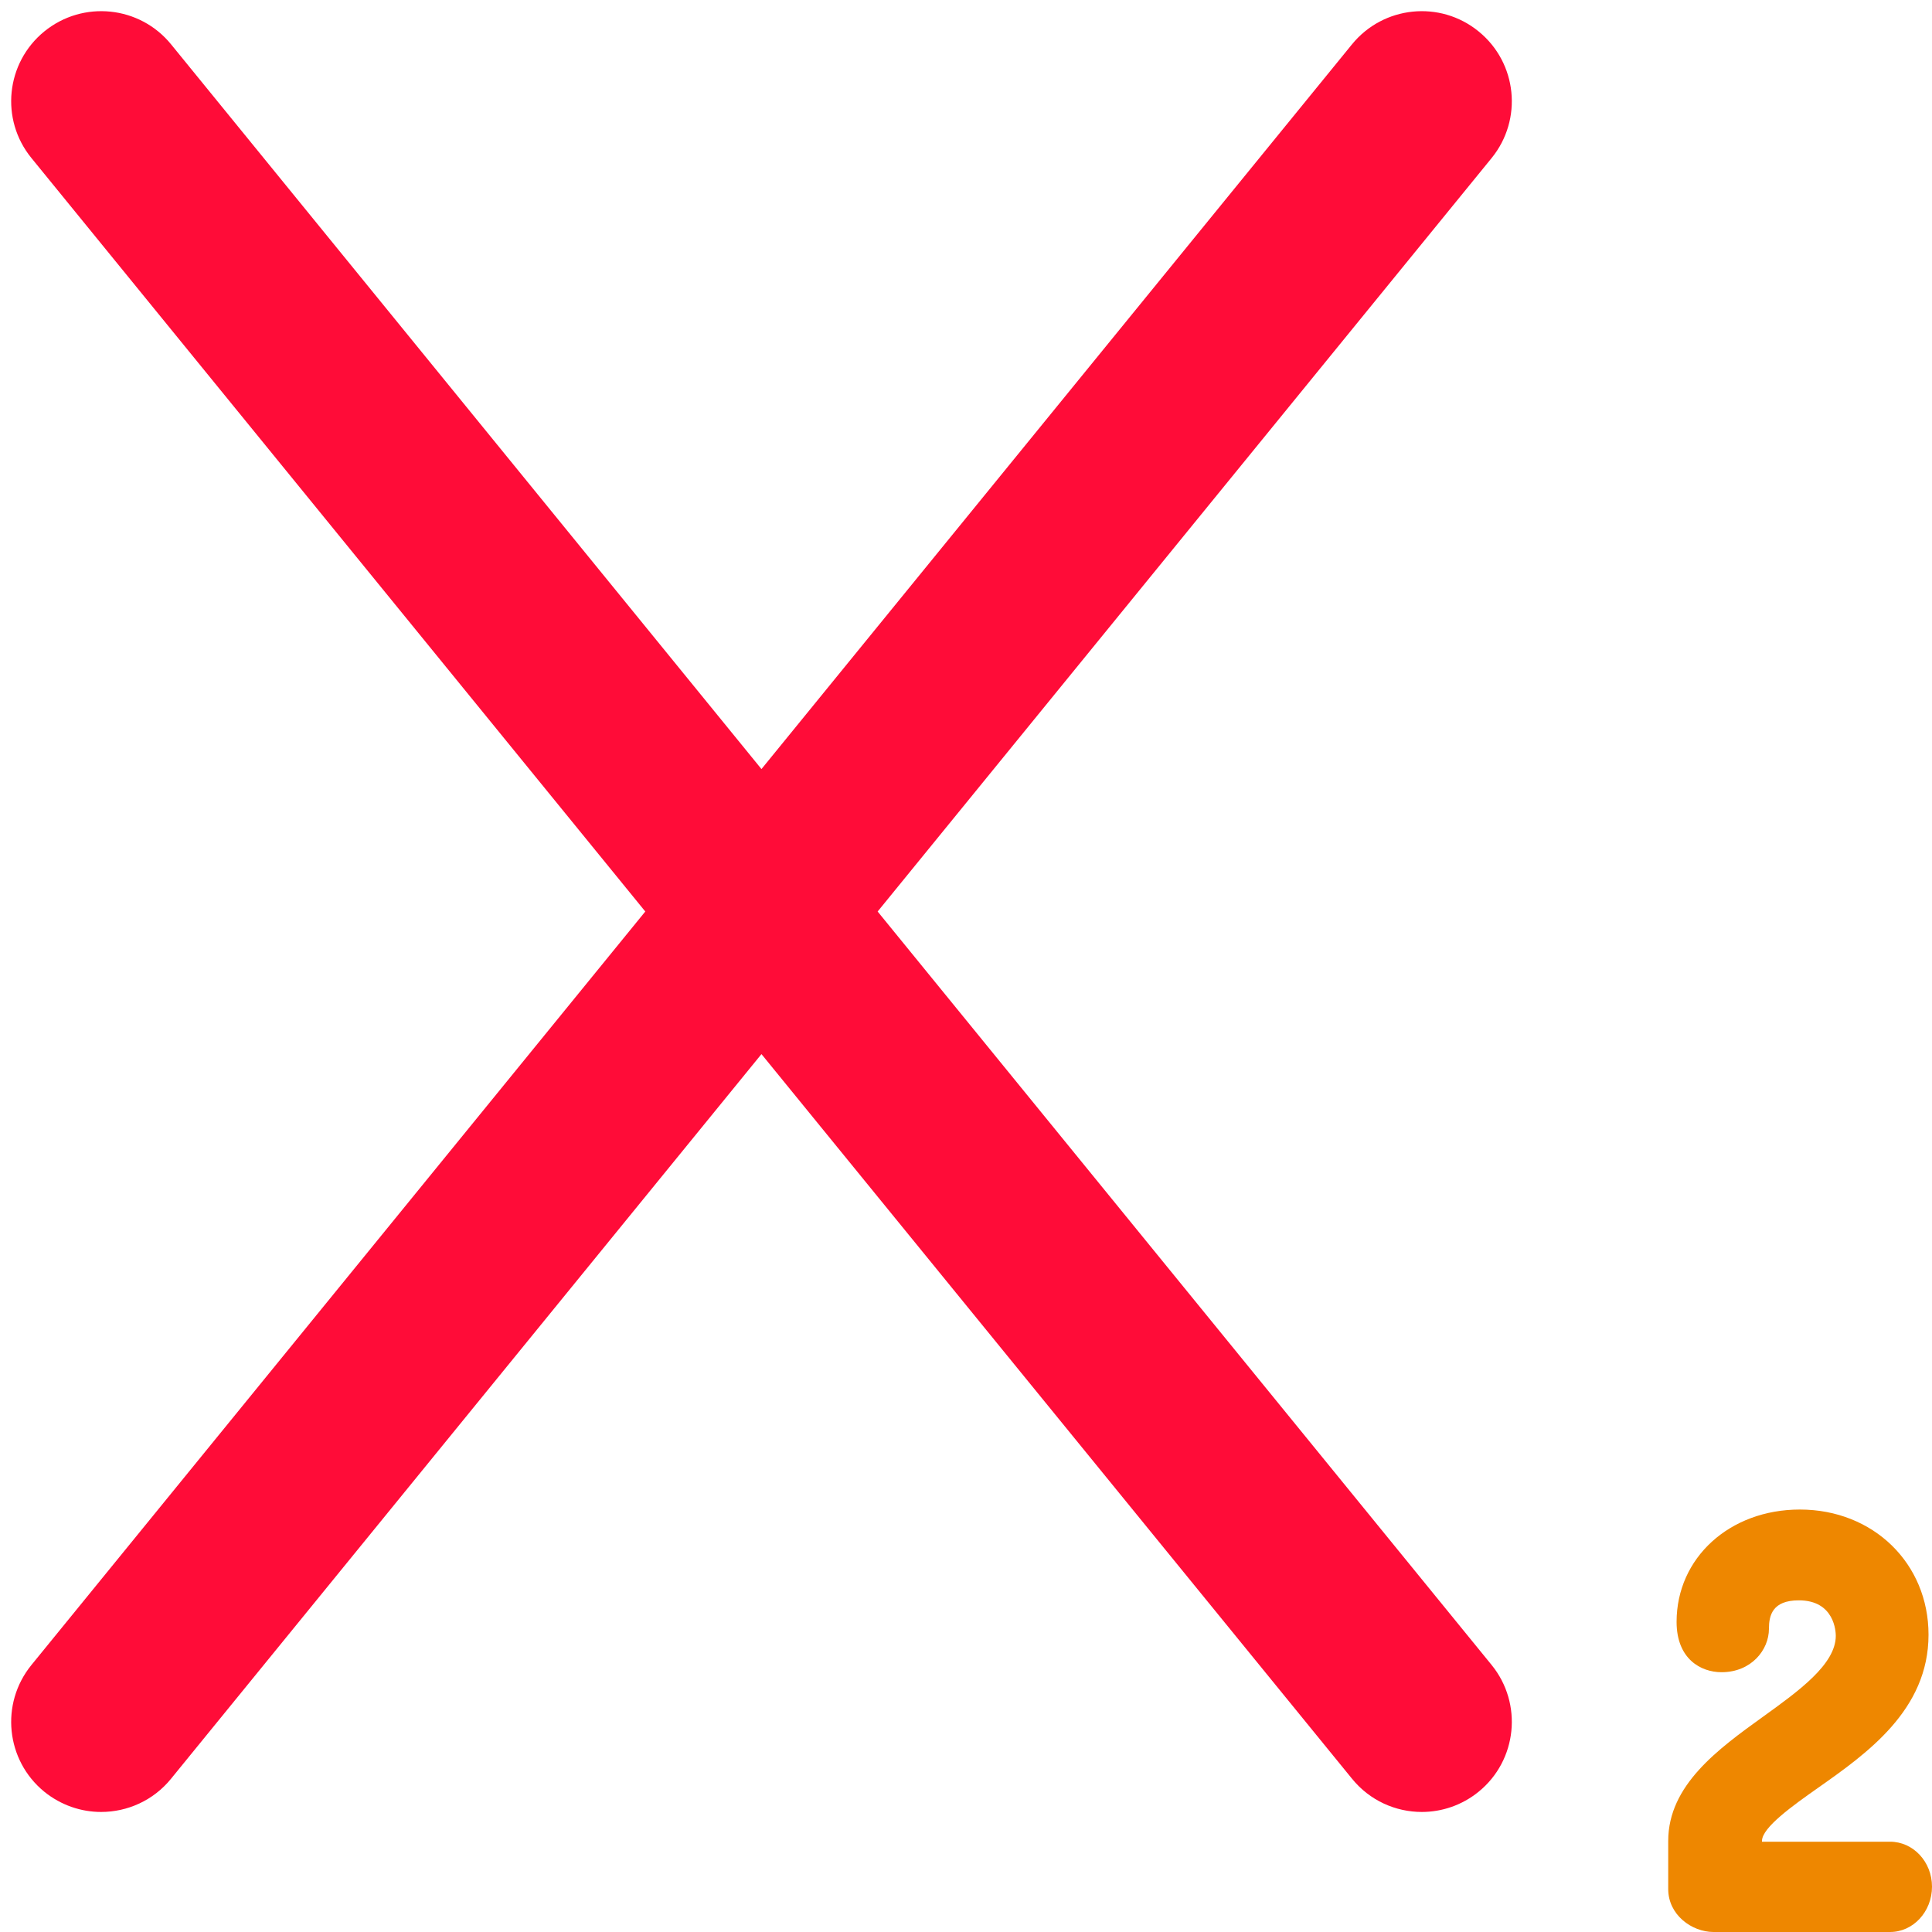 <?xml version="1.0" encoding="utf-8"?>
<svg width="15" height="15" viewBox="-7.49 -7.491 15 15" xmlns="http://www.w3.org/2000/svg">
  <path style="fill:#EE8700;" d="M 7.185 6.808 L 6.19 6.808 L 6.19 6.802 C 6.19 6.698 6.429 6.528 6.622 6.392 C 7.006 6.122 7.483 5.785 7.483 5.201 C 7.483 4.647 7.054 4.229 6.484 4.229 C 5.939 4.229 5.527 4.604 5.527 5.101 C 5.527 5.389 5.715 5.492 5.876 5.492 C 6.106 5.492 6.244 5.32 6.244 5.155 C 6.244 5.052 6.27 4.934 6.476 4.934 C 6.755 4.934 6.763 5.181 6.763 5.209 C 6.763 5.431 6.475 5.638 6.196 5.839 C 5.852 6.087 5.462 6.368 5.462 6.802 L 5.462 7.176 C 5.462 7.375 5.644 7.509 5.814 7.509 L 7.185 7.509 C 7.364 7.509 7.51 7.351 7.51 7.157 C 7.51 6.964 7.364 6.808 7.185 6.808 Z" transform="matrix(1, 0, 0, 1, 0, 0)"/>
  <path style="fill:#FF0C38;" d="M 3.99 -7.247 C 3.691 -7.491 3.251 -7.446 3.007 -7.147 L -1.578 -1.52 L -6.162 -7.147 C -6.406 -7.446 -6.846 -7.491 -7.146 -7.247 C -7.445 -7.003 -7.49 -6.563 -7.246 -6.264 L -2.48 -0.414 L -7.246 5.436 C -7.49 5.736 -7.445 6.176 -7.146 6.42 C -7.016 6.525 -6.86 6.577 -6.705 6.577 C -6.502 6.577 -6.3 6.489 -6.162 6.319 L -1.578 0.693 L 3.007 6.319 C 3.145 6.489 3.346 6.577 3.549 6.577 C 3.704 6.577 3.861 6.525 3.99 6.42 C 4.29 6.176 4.334 5.735 4.091 5.436 L -0.676 -0.414 L 4.091 -6.264 C 4.334 -6.563 4.29 -7.003 3.99 -7.247 Z" transform="matrix(1, 0, 0, 1, 0, 0)"/>
  <g transform="matrix(0.029, 0, 0, 0.029, -7.403, -7.404)"/>
  <g transform="matrix(0.029, 0, 0, 0.029, -7.403, -7.404)"/>
  <g transform="matrix(0.029, 0, 0, 0.029, -7.403, -7.404)"/>
  <g transform="matrix(0.029, 0, 0, 0.029, -7.403, -7.404)"/>
  <g transform="matrix(0.029, 0, 0, 0.029, -7.403, -7.404)"/>
  <g transform="matrix(0.029, 0, 0, 0.029, -7.403, -7.404)"/>
  <g transform="matrix(0.029, 0, 0, 0.029, -7.403, -7.404)"/>
  <g transform="matrix(0.029, 0, 0, 0.029, -7.403, -7.404)"/>
  <g transform="matrix(0.029, 0, 0, 0.029, -7.403, -7.404)"/>
  <g transform="matrix(0.029, 0, 0, 0.029, -7.403, -7.404)"/>
  <g transform="matrix(0.029, 0, 0, 0.029, -7.403, -7.404)"/>
  <g transform="matrix(0.029, 0, 0, 0.029, -7.403, -7.404)"/>
  <g transform="matrix(0.029, 0, 0, 0.029, -7.403, -7.404)"/>
  <g transform="matrix(0.029, 0, 0, 0.029, -7.403, -7.404)"/>
  <g transform="matrix(0.029, 0, 0, 0.029, -7.403, -7.404)"/>
</svg>